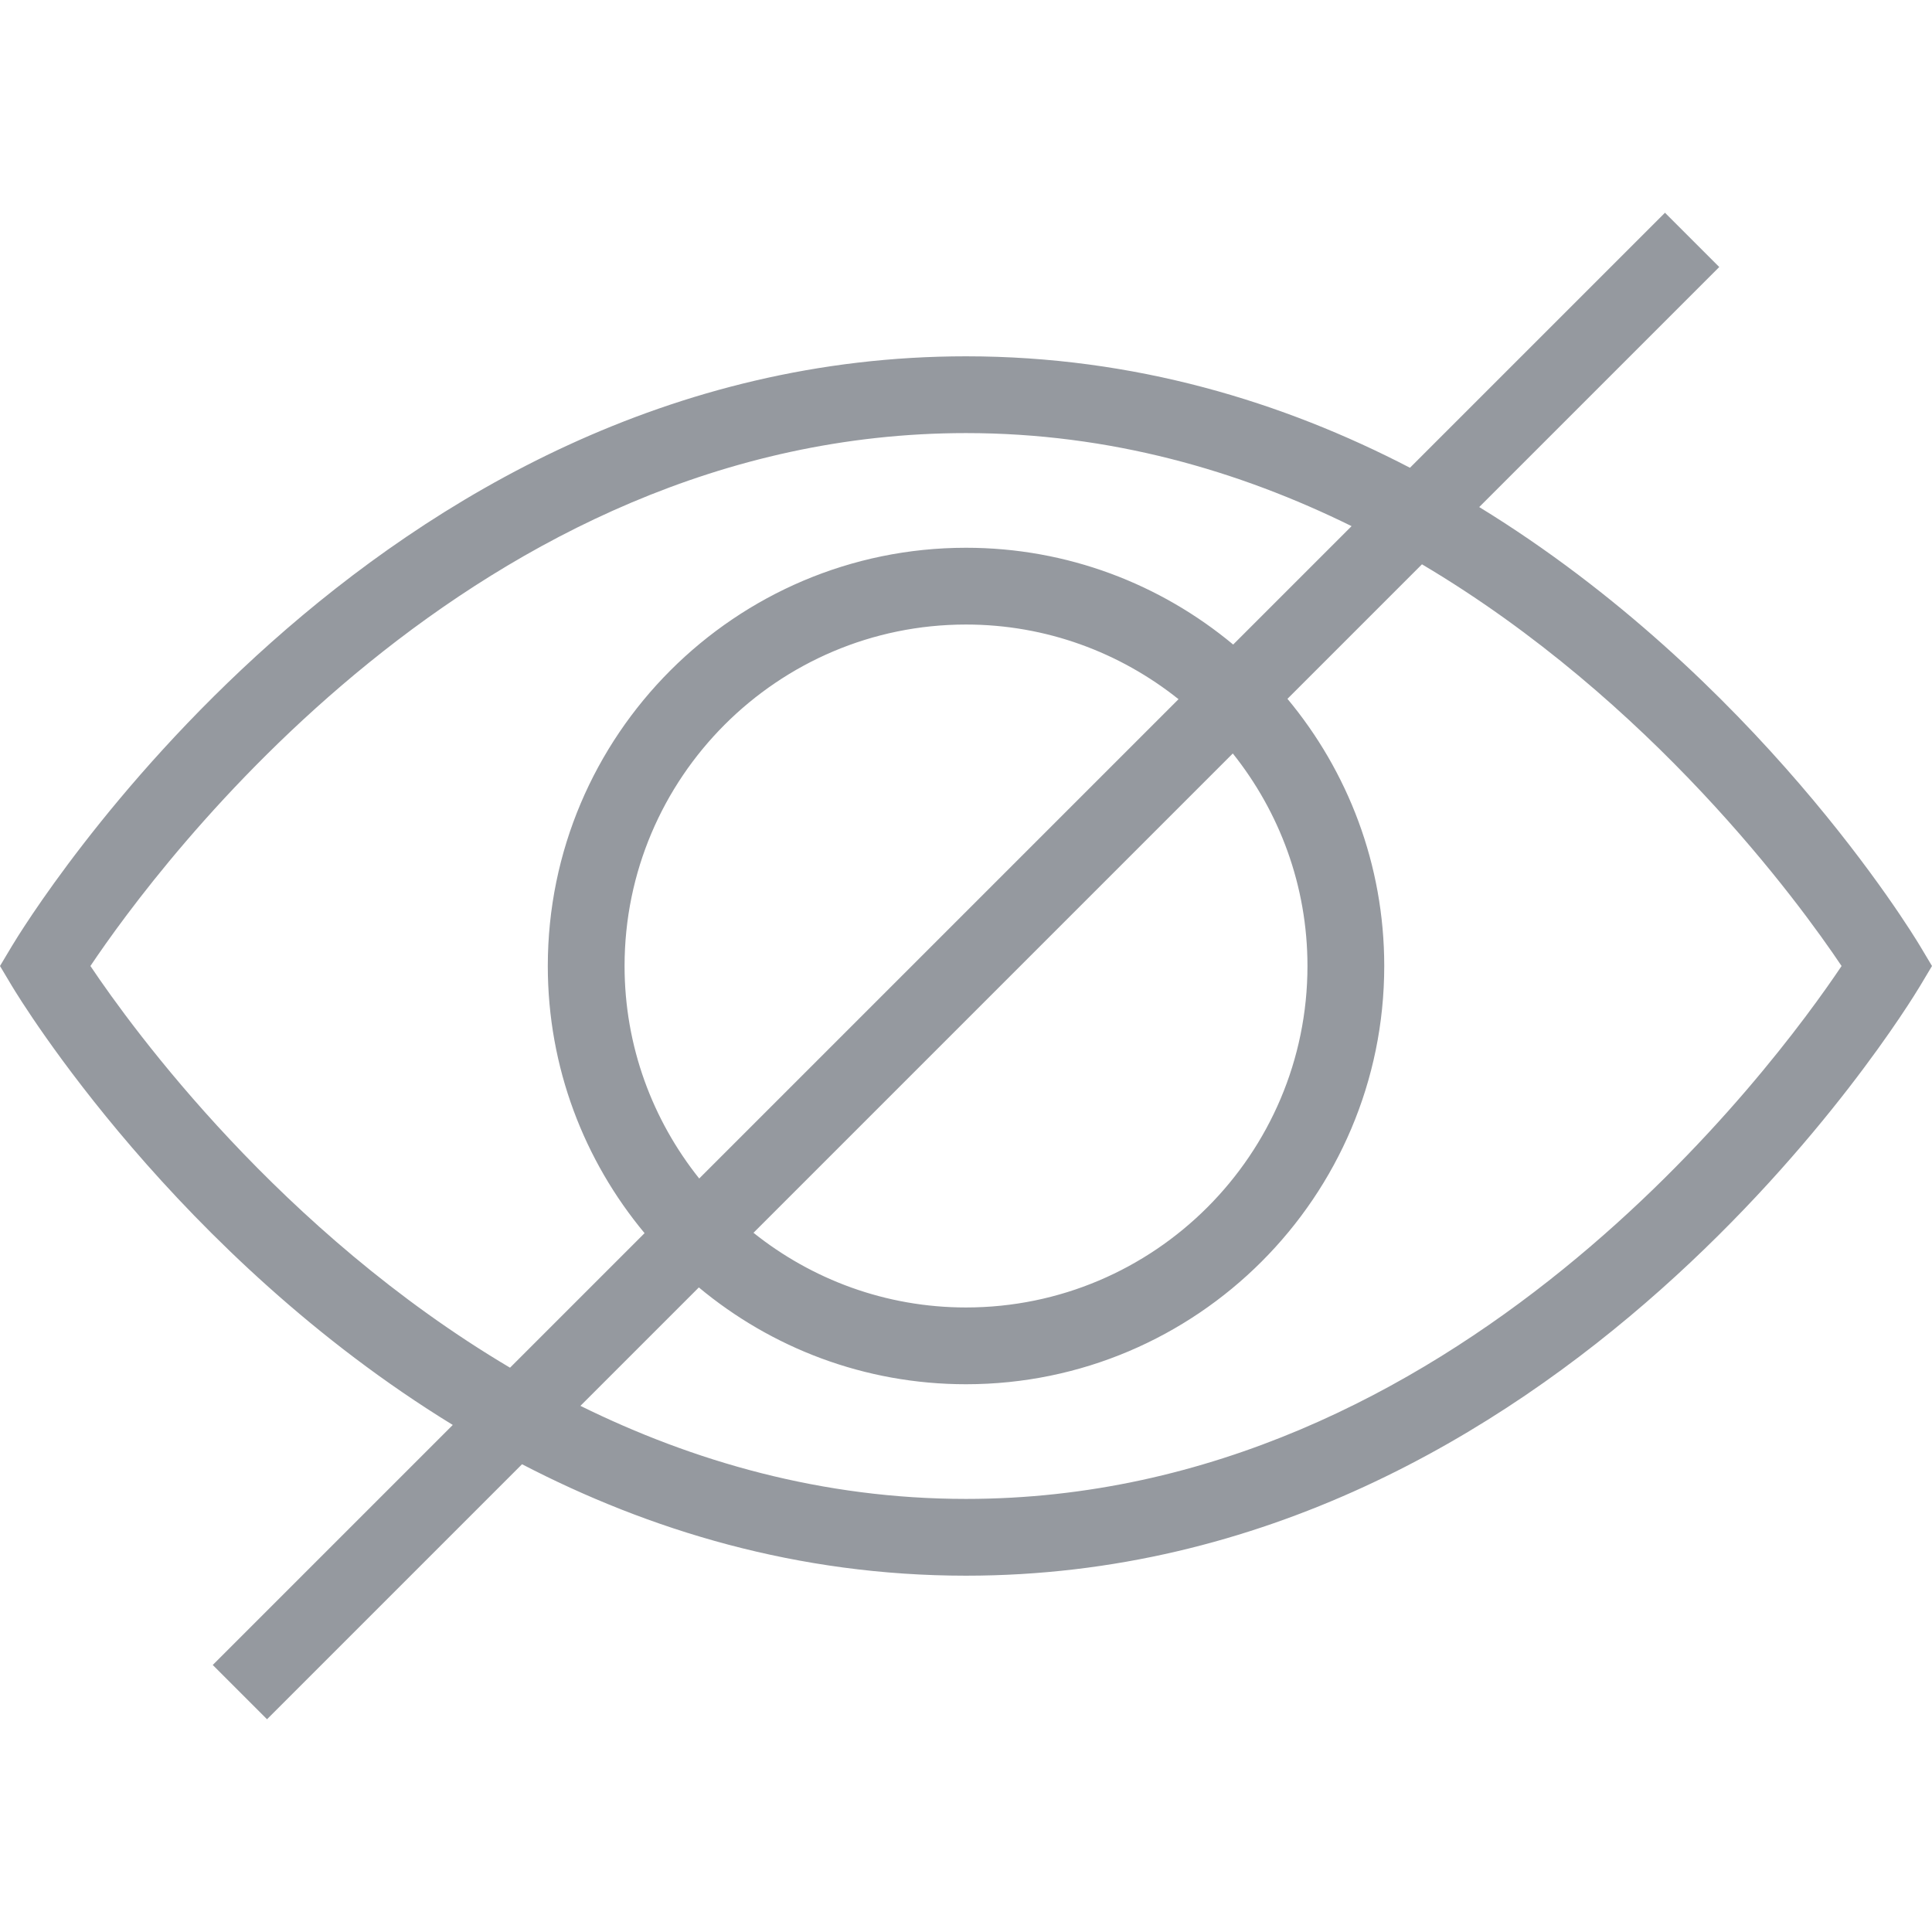 <?xml version="1.0" encoding="iso-8859-1"?>
<!-- Generator: Adobe Illustrator 19.0.0, SVG Export Plug-In . SVG Version: 6.00 Build 0)  -->
<svg version="1.1" id="Layer_1" xmlns="http://www.w3.org/2000/svg" xmlns:xlink="http://www.w3.org/1999/xlink" x="0px" y="0px"
	 viewBox="0 0 495.558 495.558" style="enable-background:new 0 0 495.558 495.558;" xml:space="preserve">
<g>
	<g>
		<path d="M492.538,242.721c-2.453-4.091-42.218-69.193-113.117-112.662L440.99,68.49l-13.923-13.923l-65.414,65.414
			c-32.499-16.885-70.607-28.587-113.874-28.587c-152.471,0-241.058,145.154-244.76,151.327L0,247.779l3.019,5.058
			c2.453,4.091,42.218,69.193,113.117,112.662l-61.569,61.568L68.49,440.99l65.414-65.414
			c32.499,16.885,70.607,28.587,113.874,28.587c152.471,0,241.058-145.154,244.76-151.327l3.019-5.058L492.538,242.721z
			 M130.822,350.813c-58.966-34.957-96.725-86.771-107.629-103.034c16.962-25.298,98.817-136.692,224.587-136.692
			c36.945,0,70.066,9.65,98.901,23.868l-30.372,30.372c-18.601-15.487-42.489-24.827-68.529-24.827
			c-59.144,0-107.269,48.125-107.269,107.279c0,26.037,9.338,49.924,24.822,68.525L130.822,350.813z M316.215,193.266
			c11.953,14.975,19.15,33.906,19.15,54.513c0,48.298-39.288,87.587-87.587,87.587c-20.605,0-39.535-7.198-54.51-19.153
			L316.215,193.266z M179.347,302.287c-11.95-14.974-19.145-33.903-19.145-54.508c0-48.298,39.288-87.587,87.577-87.587
			c20.608,0,39.538,7.198,54.513,19.15L179.347,302.287z M247.779,384.471c-36.945,0-70.066-9.65-98.901-23.868l30.376-30.376
			c18.6,15.489,42.488,24.831,68.525,24.831c59.154,0,107.279-48.125,107.279-107.279c0-26.04-9.34-49.928-24.827-68.529
			l34.505-34.505c58.966,34.957,96.725,86.771,107.629,103.034C455.404,273.077,373.548,384.471,247.779,384.471z" fill="#95999F"/>
	</g>
</g>
<g>
</g>
<g>
</g>
<g>
</g>
<g>
</g>
<g>
</g>
<g>
</g>
<g>
</g>
<g>
</g>
<g>
</g>
<g>
</g>
<g>
</g>
<g>
</g>
<g>
</g>
<g>
</g>
<g>
</g>
</svg>
